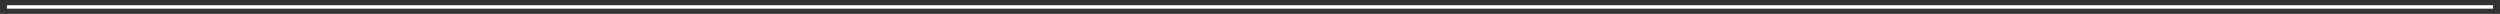 <?xml version="1.0" encoding="UTF-8"?><svg id="Layer_1" xmlns="http://www.w3.org/2000/svg" xmlns:xlink="http://www.w3.org/1999/xlink" viewBox="0 0 720 4"><rect x="0" y="0" width="720" height="4" fill="#333333" stroke="none"/><defs><style>.cls-1{fill:#fff;}.cls-2{fill:none;}</style><clipPath id="clippath"><rect class="cls-2" x="1396.69" y="-1106.26" width="1930" height="1085.62"/></clipPath></defs><rect class="cls-1" x="2" y="1.5" width="716" height="1"/></svg>